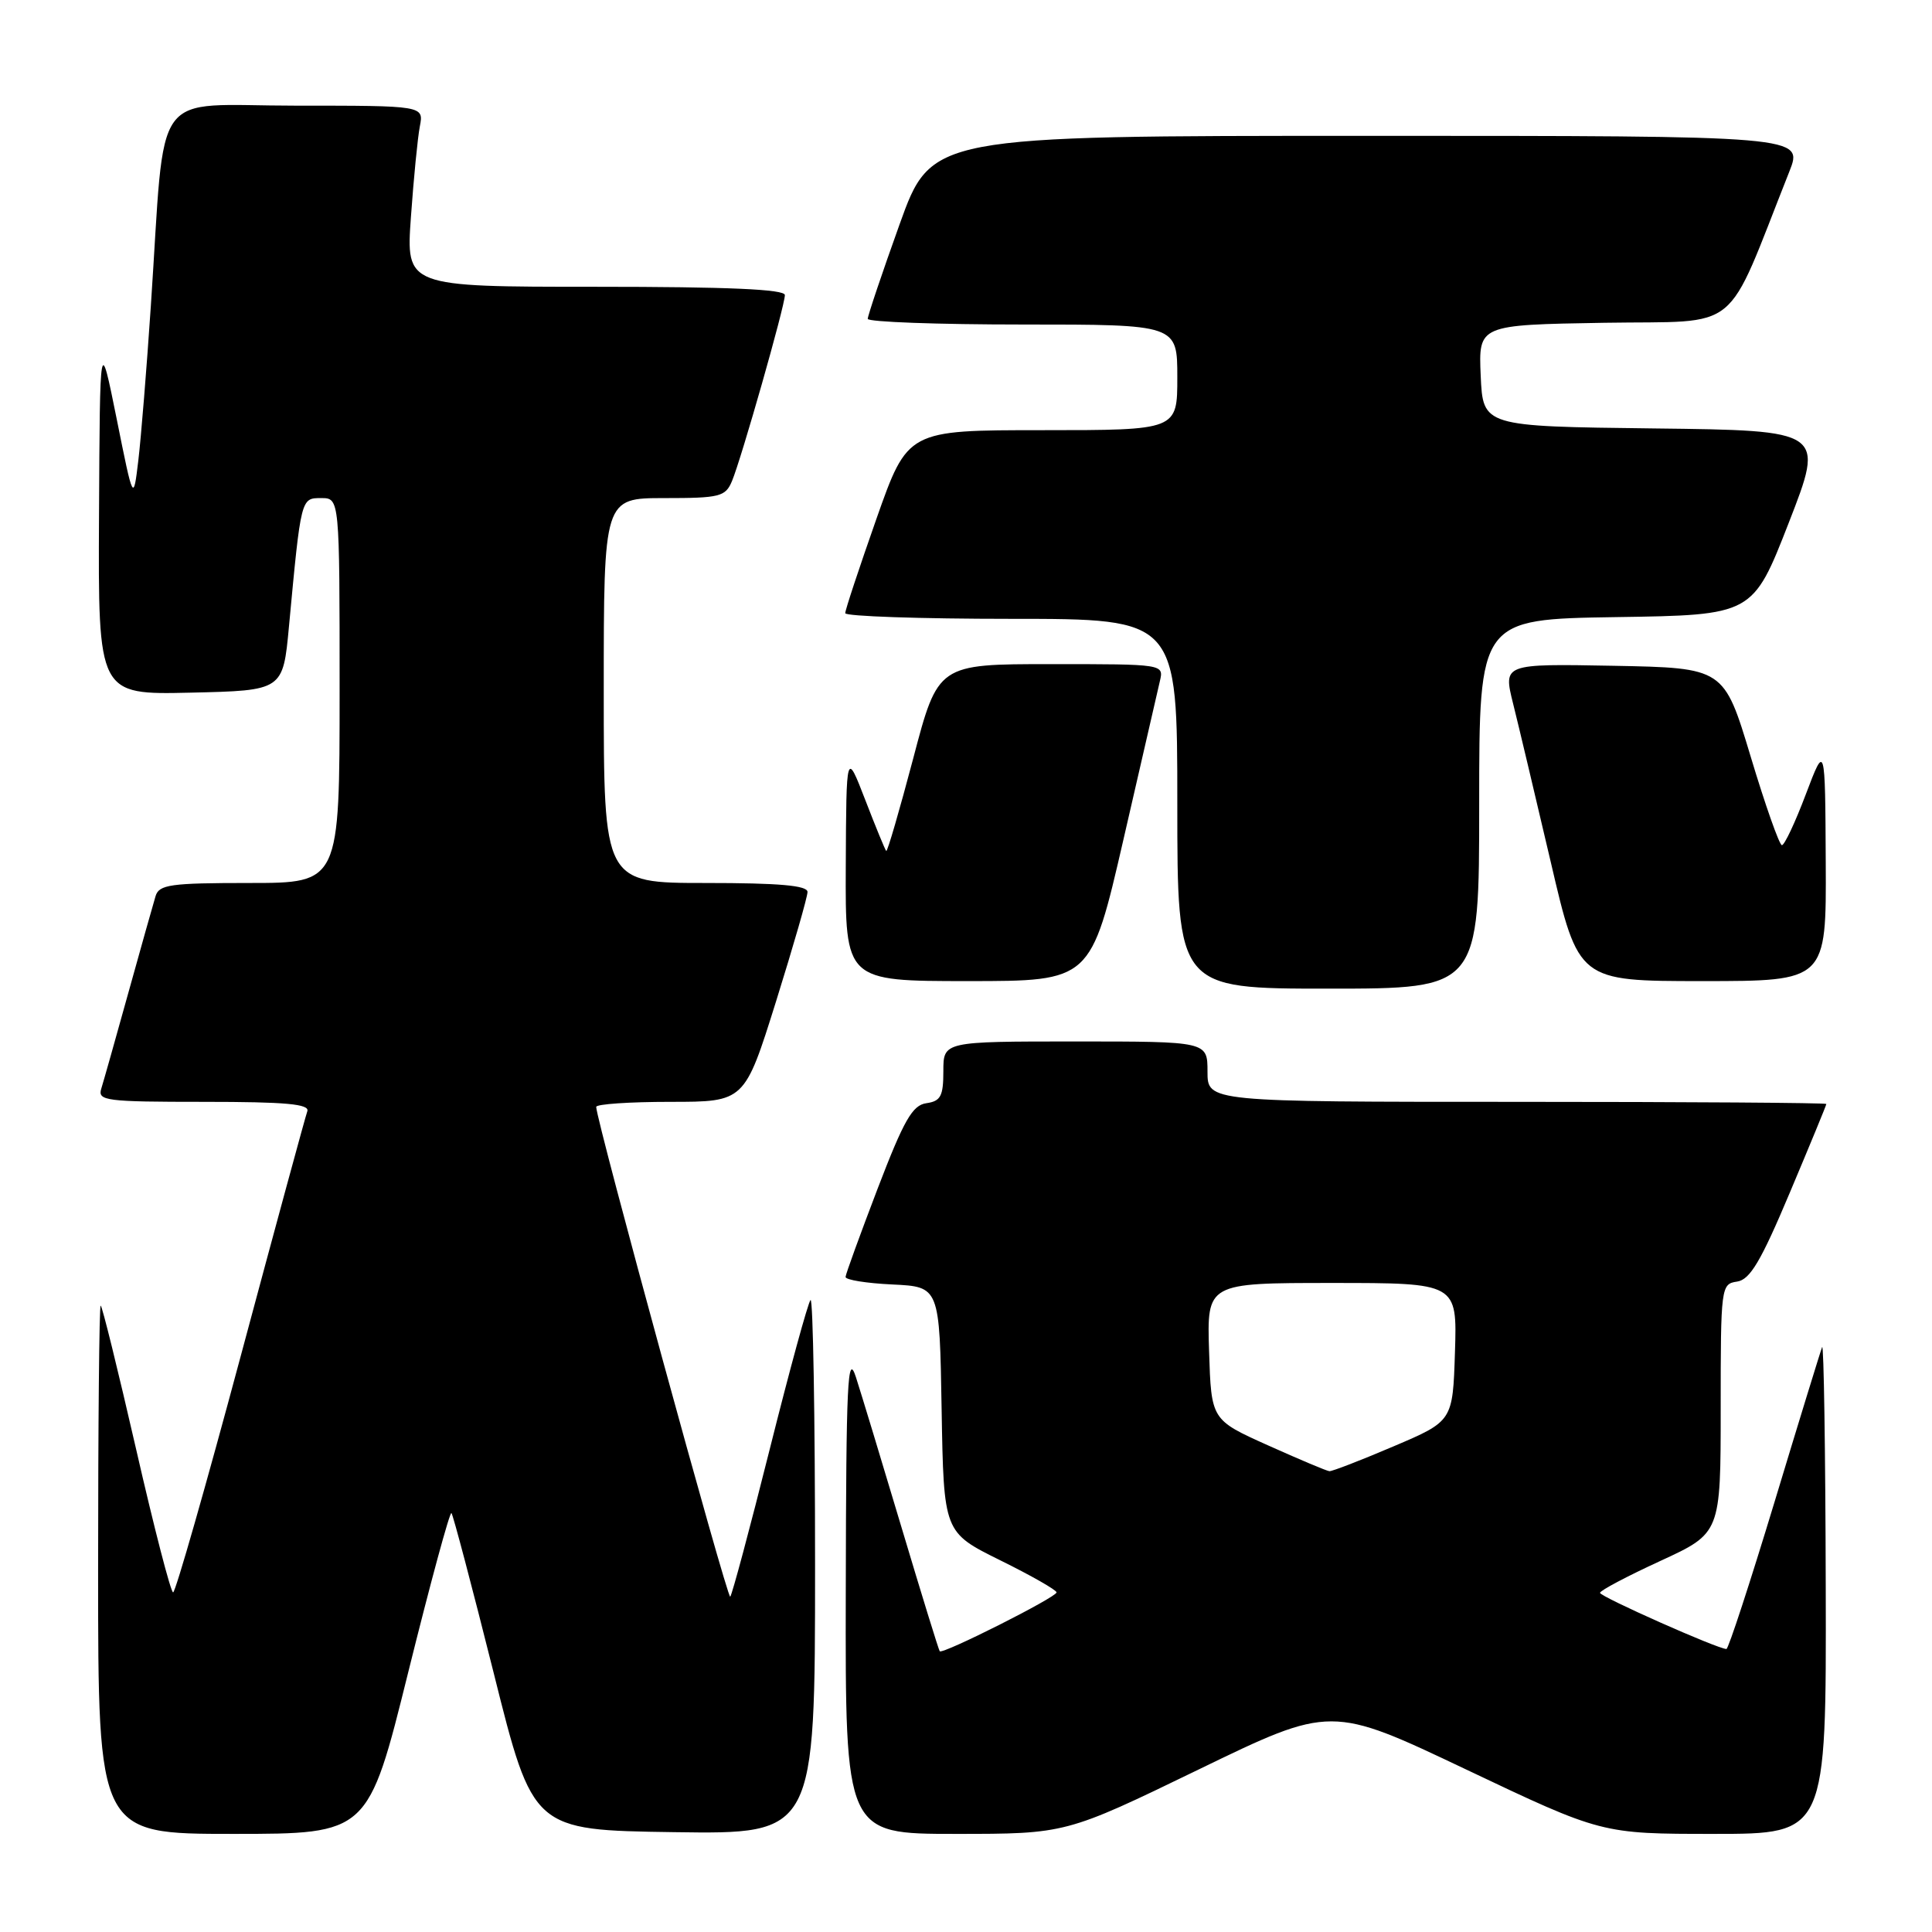 <?xml version="1.0" encoding="UTF-8" standalone="no"?>
<!DOCTYPE svg PUBLIC "-//W3C//DTD SVG 1.1//EN" "http://www.w3.org/Graphics/SVG/1.1/DTD/svg11.dtd" >
<svg xmlns="http://www.w3.org/2000/svg" xmlns:xlink="http://www.w3.org/1999/xlink" version="1.1" viewBox="0 0 256 256">
 <g >
 <path fill="currentColor"
d=" M 54.10 221.55 C 57.03 209.75 59.60 200.27 59.82 200.49 C 60.03 200.70 62.55 210.24 65.42 221.69 C 70.62 242.50 70.62 242.50 89.31 242.77 C 108.00 243.04 108.00 243.04 108.00 207.36 C 108.00 187.73 107.73 171.94 107.40 172.26 C 107.07 172.59 104.64 181.47 102.00 192.00 C 99.36 202.53 97.00 211.33 96.76 211.57 C 96.38 211.95 79.00 148.44 79.00 146.67 C 79.00 146.30 83.42 146.00 88.83 146.00 C 98.66 146.00 98.66 146.00 102.83 132.69 C 105.12 125.36 107.00 118.84 107.00 118.19 C 107.00 117.33 103.24 117.00 93.50 117.00 C 80.00 117.00 80.00 117.00 80.00 91.50 C 80.00 66.00 80.00 66.00 88.02 66.00 C 95.39 66.00 96.12 65.82 96.99 63.75 C 98.23 60.79 104.00 40.52 104.00 39.10 C 104.00 38.33 96.50 38.00 78.89 38.00 C 53.79 38.00 53.79 38.00 54.45 28.75 C 54.81 23.66 55.34 18.26 55.63 16.75 C 56.16 14.00 56.16 14.00 39.18 14.00 C 19.76 14.00 21.98 10.94 19.99 40.50 C 19.44 48.75 18.69 57.98 18.33 61.00 C 17.67 66.50 17.67 66.50 15.46 55.50 C 13.24 44.50 13.24 44.50 13.12 68.28 C 13.00 92.06 13.00 92.06 25.25 91.78 C 37.50 91.50 37.50 91.50 38.29 83.00 C 39.89 65.89 39.87 66.00 42.56 66.00 C 45.00 66.00 45.00 66.00 45.00 91.50 C 45.00 117.00 45.00 117.00 33.07 117.00 C 22.57 117.00 21.07 117.21 20.61 118.75 C 20.32 119.71 18.70 125.45 17.02 131.50 C 15.34 137.55 13.72 143.29 13.42 144.25 C 12.91 145.86 14.00 146.00 27.02 146.00 C 37.91 146.00 41.06 146.29 40.72 147.25 C 40.47 147.94 36.49 162.56 31.88 179.75 C 27.27 196.93 23.25 211.00 22.94 211.00 C 22.63 211.00 20.42 202.45 18.03 192.00 C 15.63 181.55 13.53 173.00 13.34 173.00 C 13.15 173.00 13.00 188.75 13.00 208.00 C 13.00 243.00 13.00 243.00 30.89 243.00 C 48.78 243.00 48.78 243.00 54.10 221.55 Z  M 158.80 234.48 C 176.37 225.96 176.37 225.96 194.30 234.48 C 212.24 243.00 212.24 243.00 227.12 243.00 C 242.00 243.00 242.00 243.00 241.92 210.25 C 241.88 192.24 241.66 177.95 241.44 178.50 C 241.22 179.05 238.38 188.28 235.14 199.00 C 231.89 209.72 229.02 218.50 228.76 218.50 C 227.61 218.50 212.00 211.56 212.01 211.06 C 212.02 210.75 215.62 208.85 220.01 206.83 C 228.00 203.15 228.00 203.15 228.00 186.64 C 228.00 170.49 228.05 170.13 230.16 169.82 C 231.89 169.57 233.32 167.15 237.16 158.03 C 239.82 151.72 242.00 146.44 242.00 146.28 C 242.00 146.13 223.55 146.00 201.00 146.00 C 160.00 146.00 160.00 146.00 160.00 142.00 C 160.00 138.00 160.00 138.00 142.50 138.00 C 125.00 138.00 125.00 138.00 125.00 141.93 C 125.00 145.24 124.65 145.91 122.75 146.18 C 120.90 146.44 119.77 148.42 116.29 157.50 C 113.98 163.55 112.06 168.82 112.04 169.20 C 112.02 169.59 114.81 170.04 118.25 170.20 C 124.50 170.50 124.50 170.50 124.77 186.77 C 125.05 203.04 125.05 203.04 132.52 206.74 C 136.64 208.77 140.00 210.69 140.00 211.00 C 140.00 211.64 124.89 219.25 124.52 218.80 C 124.38 218.63 122.12 211.30 119.49 202.50 C 116.86 193.70 114.13 184.70 113.42 182.50 C 112.31 179.06 112.12 183.00 112.07 210.75 C 112.00 243.00 112.00 243.00 126.62 243.00 C 141.23 243.00 141.23 243.00 158.80 234.48 Z  M 196.00 106.52 C 196.00 82.05 196.00 82.05 214.13 81.77 C 232.25 81.50 232.25 81.50 237.02 69.27 C 241.78 57.04 241.78 57.04 219.14 56.77 C 196.50 56.50 196.50 56.50 196.20 49.77 C 195.91 43.05 195.91 43.05 212.57 42.77 C 231.04 42.47 228.41 44.62 237.09 22.75 C 238.97 18.00 238.97 18.00 181.19 18.00 C 123.41 18.00 123.41 18.00 119.19 29.75 C 116.87 36.21 114.98 41.84 114.98 42.25 C 114.99 42.66 124.22 43.00 135.50 43.00 C 156.00 43.00 156.00 43.00 156.00 50.00 C 156.00 57.00 156.00 57.00 138.14 57.00 C 120.27 57.00 120.27 57.00 116.13 68.75 C 113.86 75.21 111.99 80.84 112.00 81.25 C 112.00 81.66 121.90 82.00 134.00 82.00 C 156.00 82.00 156.00 82.00 156.00 106.50 C 156.00 131.00 156.00 131.00 176.00 131.00 C 196.00 131.00 196.00 131.00 196.00 106.52 Z  M 148.86 111.25 C 151.23 100.94 153.41 91.49 153.69 90.25 C 154.22 88.00 154.22 88.00 139.25 88.00 C 124.29 88.00 124.29 88.00 121.00 100.52 C 119.18 107.40 117.58 112.91 117.43 112.76 C 117.28 112.61 116.03 109.57 114.65 105.99 C 112.14 99.50 112.14 99.50 112.07 114.75 C 112.00 130.00 112.00 130.00 128.27 130.00 C 144.54 130.00 144.54 130.00 148.86 111.25 Z  M 241.92 114.25 C 241.84 98.50 241.84 98.50 239.28 105.25 C 237.88 108.96 236.45 112.00 236.11 111.99 C 235.78 111.99 233.91 106.70 231.97 100.24 C 228.43 88.50 228.43 88.50 213.80 88.22 C 199.18 87.95 199.18 87.95 200.49 93.22 C 201.22 96.13 203.46 105.59 205.49 114.25 C 209.16 130.00 209.16 130.00 225.58 130.00 C 242.00 130.00 242.00 130.00 241.92 114.25 Z  M 168.00 191.51 C 160.50 188.14 160.50 188.14 160.21 179.07 C 159.92 170.00 159.92 170.00 176.50 170.00 C 193.08 170.00 193.08 170.00 192.79 179.15 C 192.50 188.31 192.50 188.31 184.65 191.65 C 180.34 193.49 176.51 194.97 176.15 194.94 C 175.79 194.91 172.12 193.36 168.00 191.51 Z "/>
</g>
</svg>